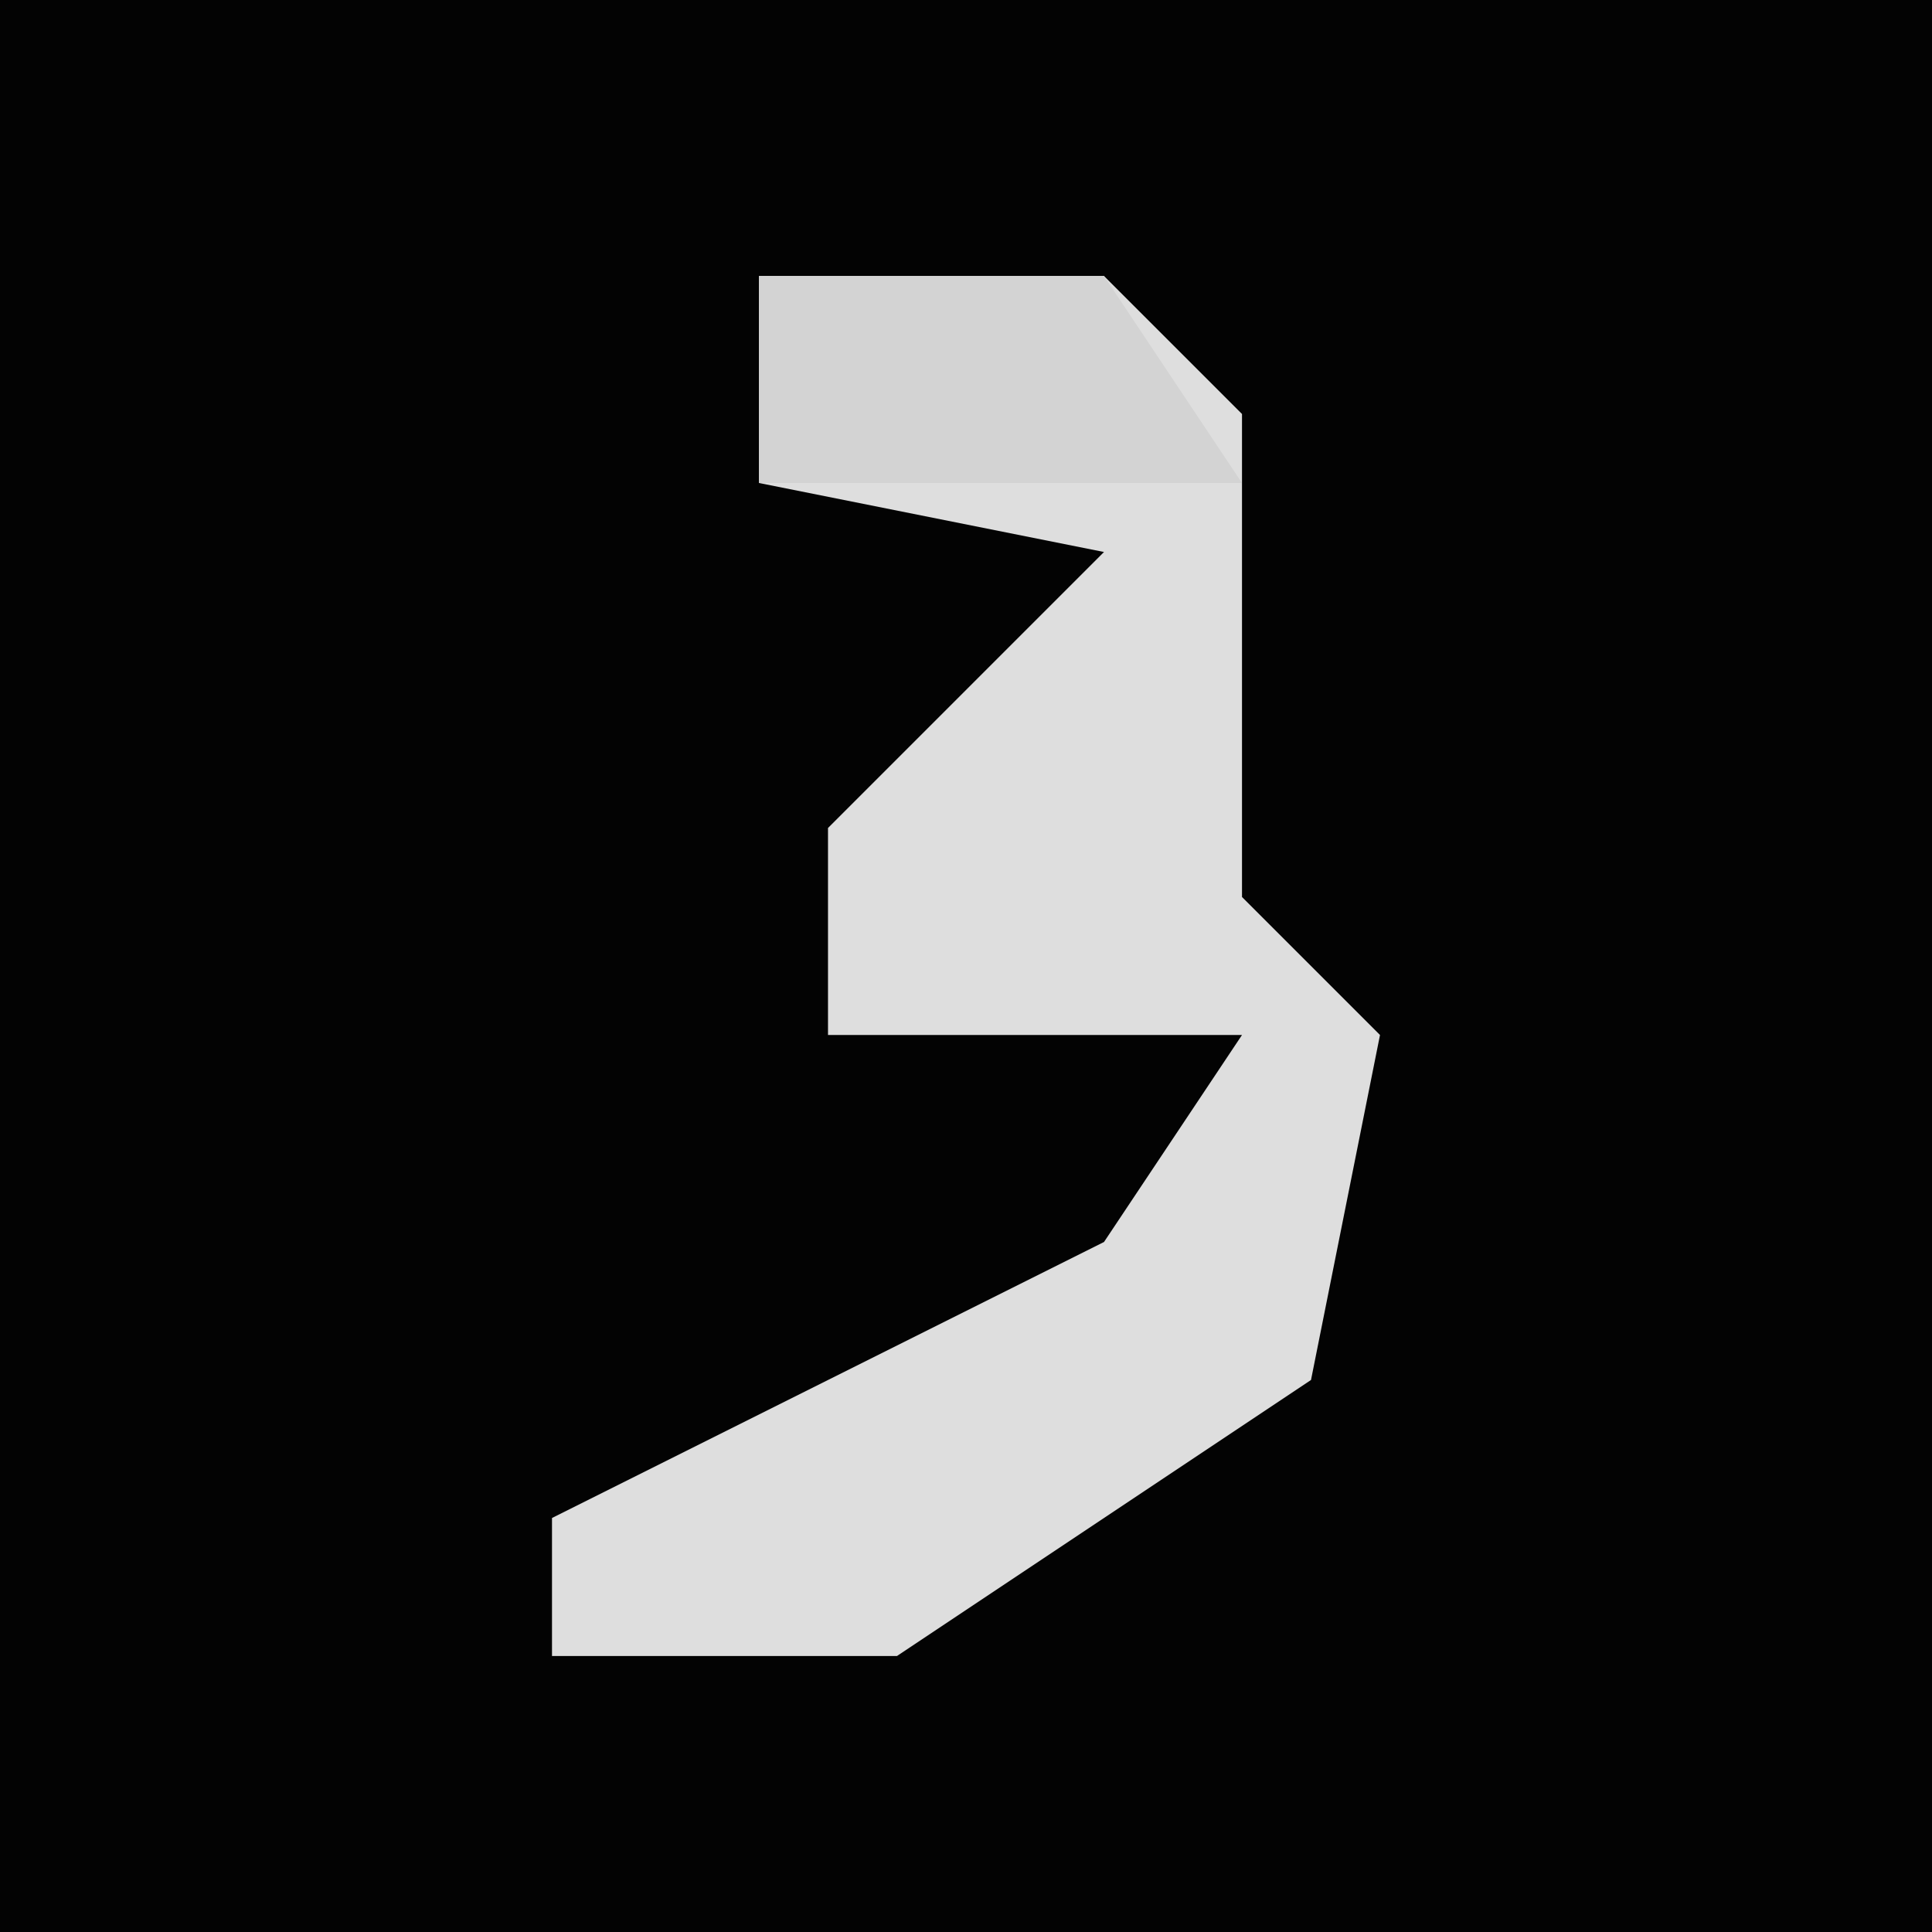 <?xml version="1.0" encoding="UTF-8"?>
<svg version="1.1" xmlns="http://www.w3.org/2000/svg" width="28" height="28">
<path d="M0,0 L28,0 L28,28 L0,28 Z " fill="#030303" transform="translate(0,0)"/>
<path d="M0,0 L5,0 L7,2 L7,9 L9,11 L8,16 L2,20 L-3,20 L-3,18 L5,14 L7,11 L1,11 L1,8 L5,4 L0,3 Z " fill="#DEDEDE" transform="translate(11,4)"/>
<path d="M0,0 L5,0 L7,3 L0,3 Z " fill="#D3D3D3" transform="translate(11,4)"/>
</svg>
